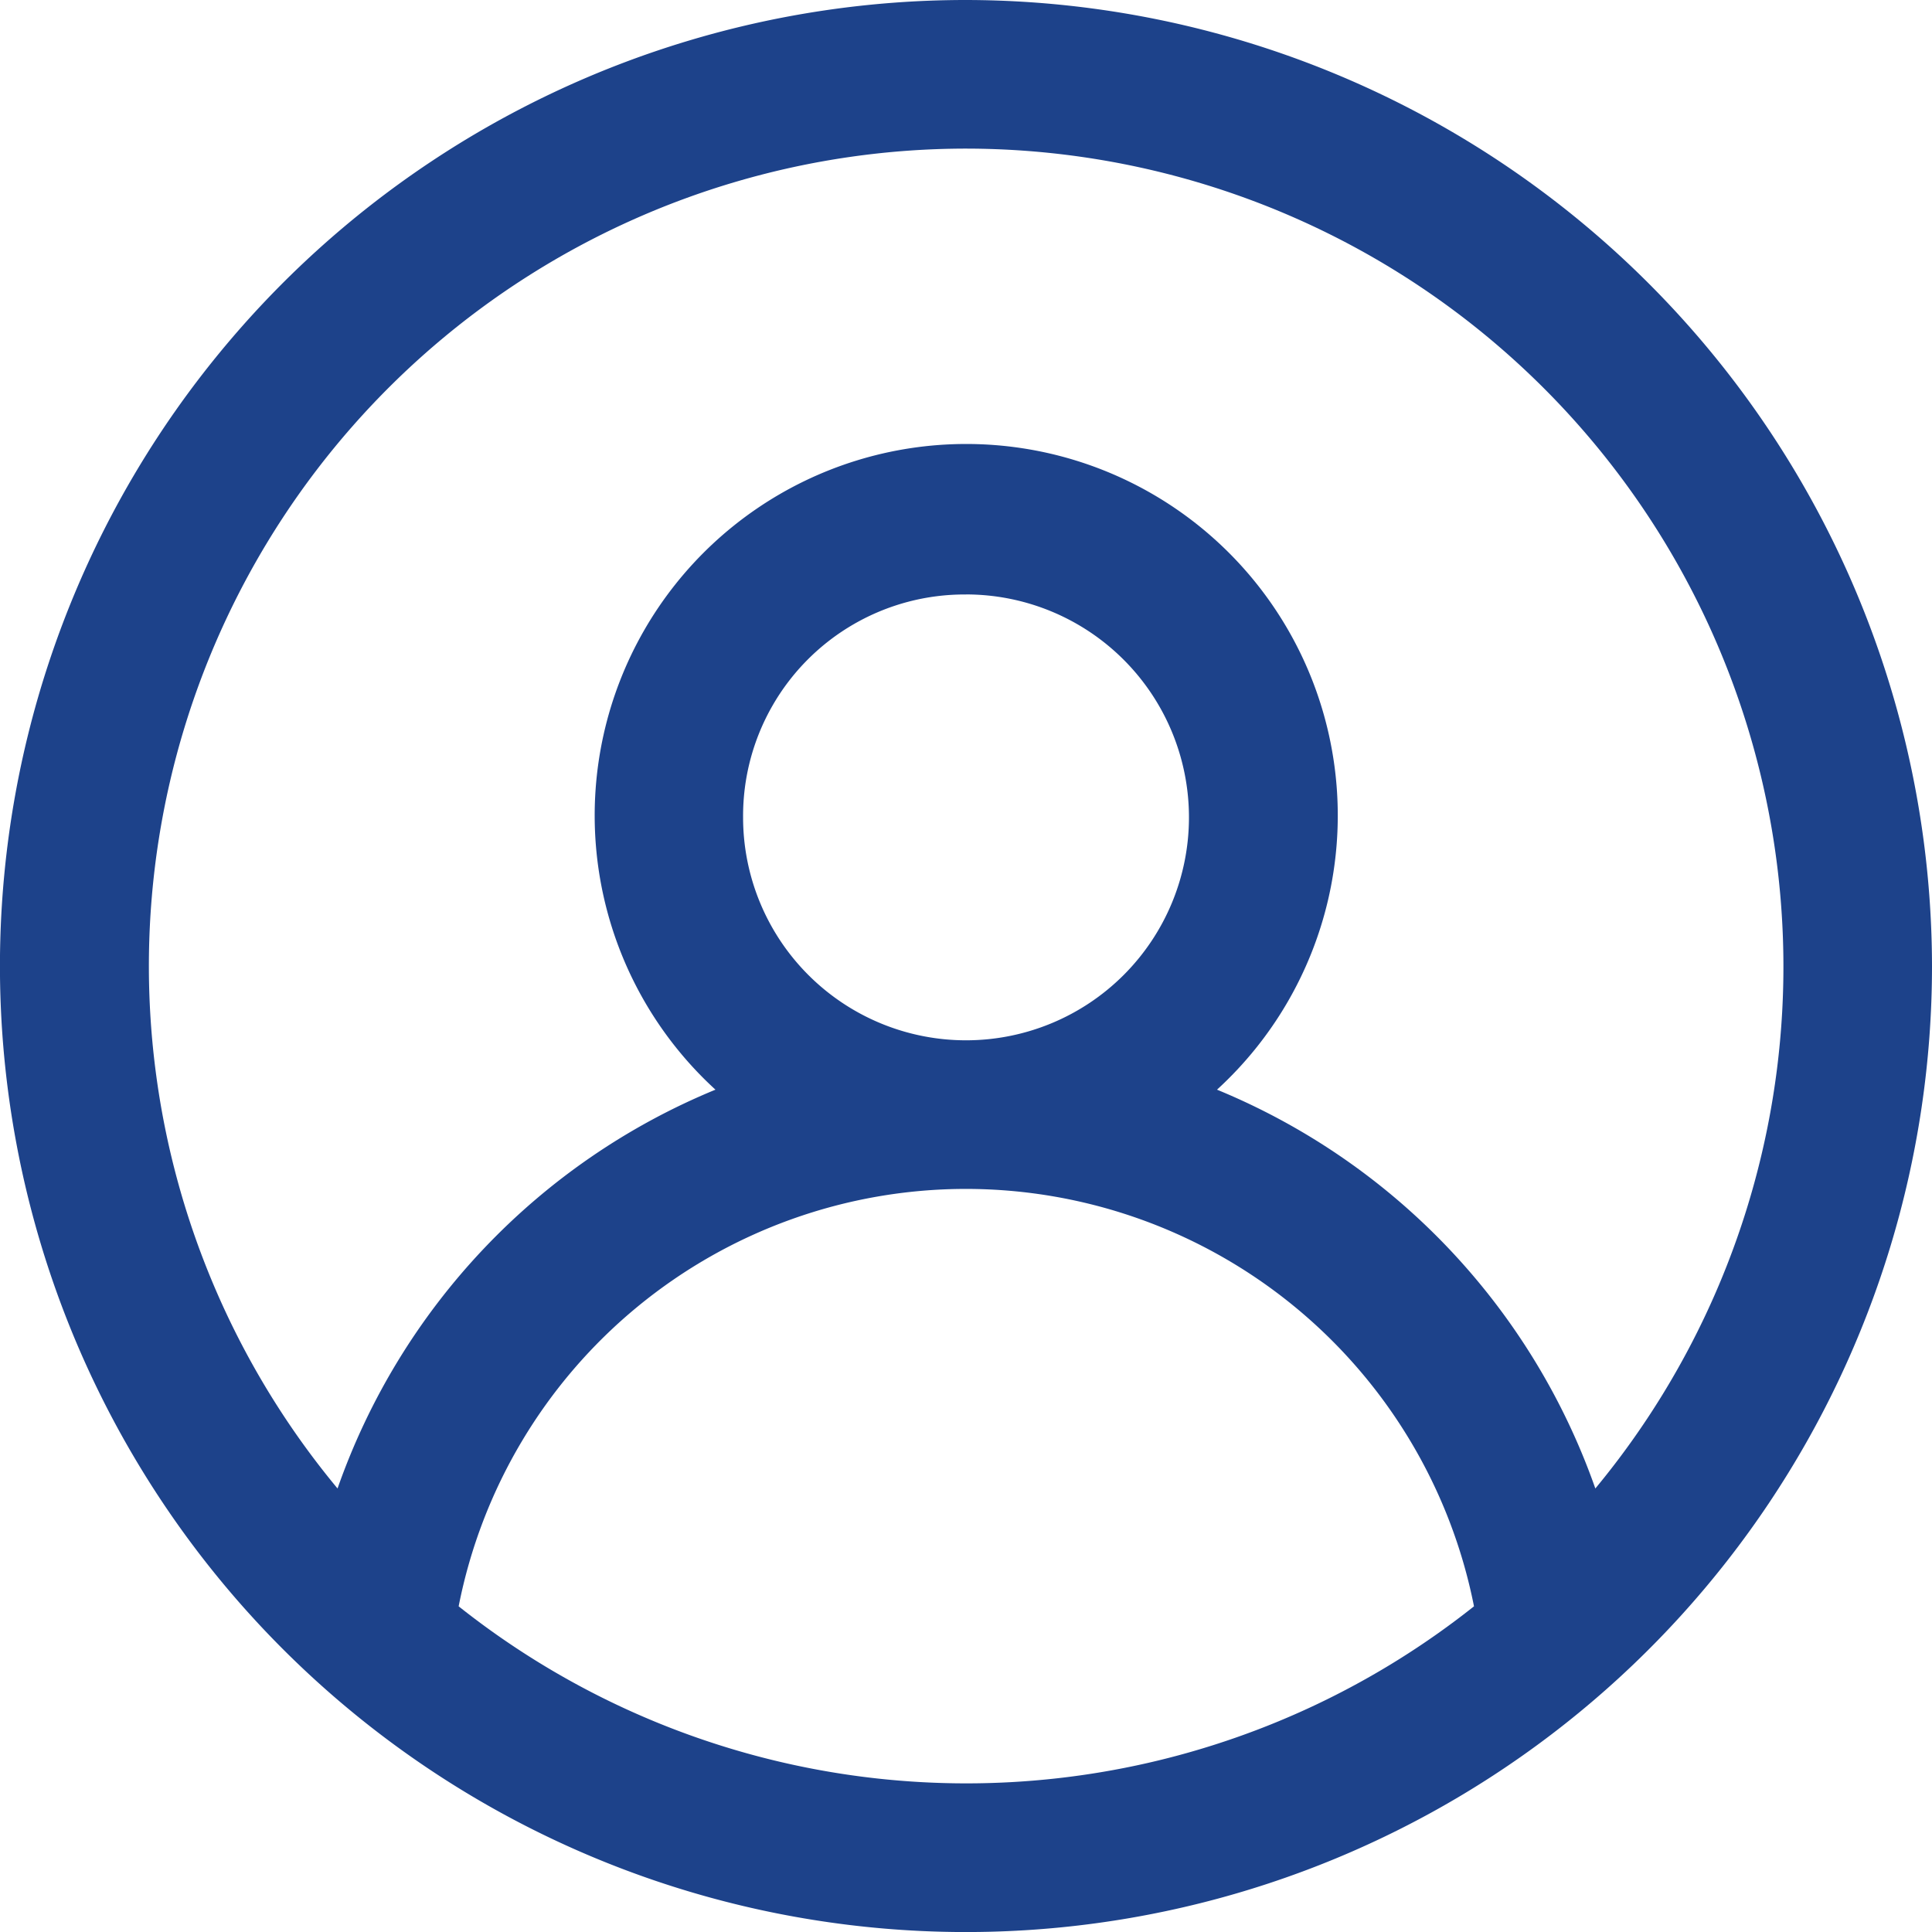 <svg xmlns="http://www.w3.org/2000/svg" width="41.875" height="41.875" viewBox="0 0 41.875 41.875">
  <path id="icons8-male-user-50" d="M21.938,1A20.938,20.938,0,1,0,42.875,21.938,20.97,20.97,0,0,0,21.938,1Zm0,3.221a17.73,17.73,0,0,1,13.64,29.041,14.566,14.566,0,0,0-8.2-8.644,8.053,8.053,0,1,0-10.871,0,14.545,14.545,0,0,0-8.191,8.644A17.719,17.719,0,0,1,21.938,4.221Zm0,9.663a4.832,4.832,0,1,1-4.832,4.832A4.8,4.8,0,0,1,21.938,13.885Zm0,12.885a11.231,11.231,0,0,1,11.01,9.047,17.694,17.694,0,0,1-22.007,0A11.208,11.208,0,0,1,21.938,26.769Z" transform="translate(-1 -1)" fill="#1d428a"/>
</svg>
